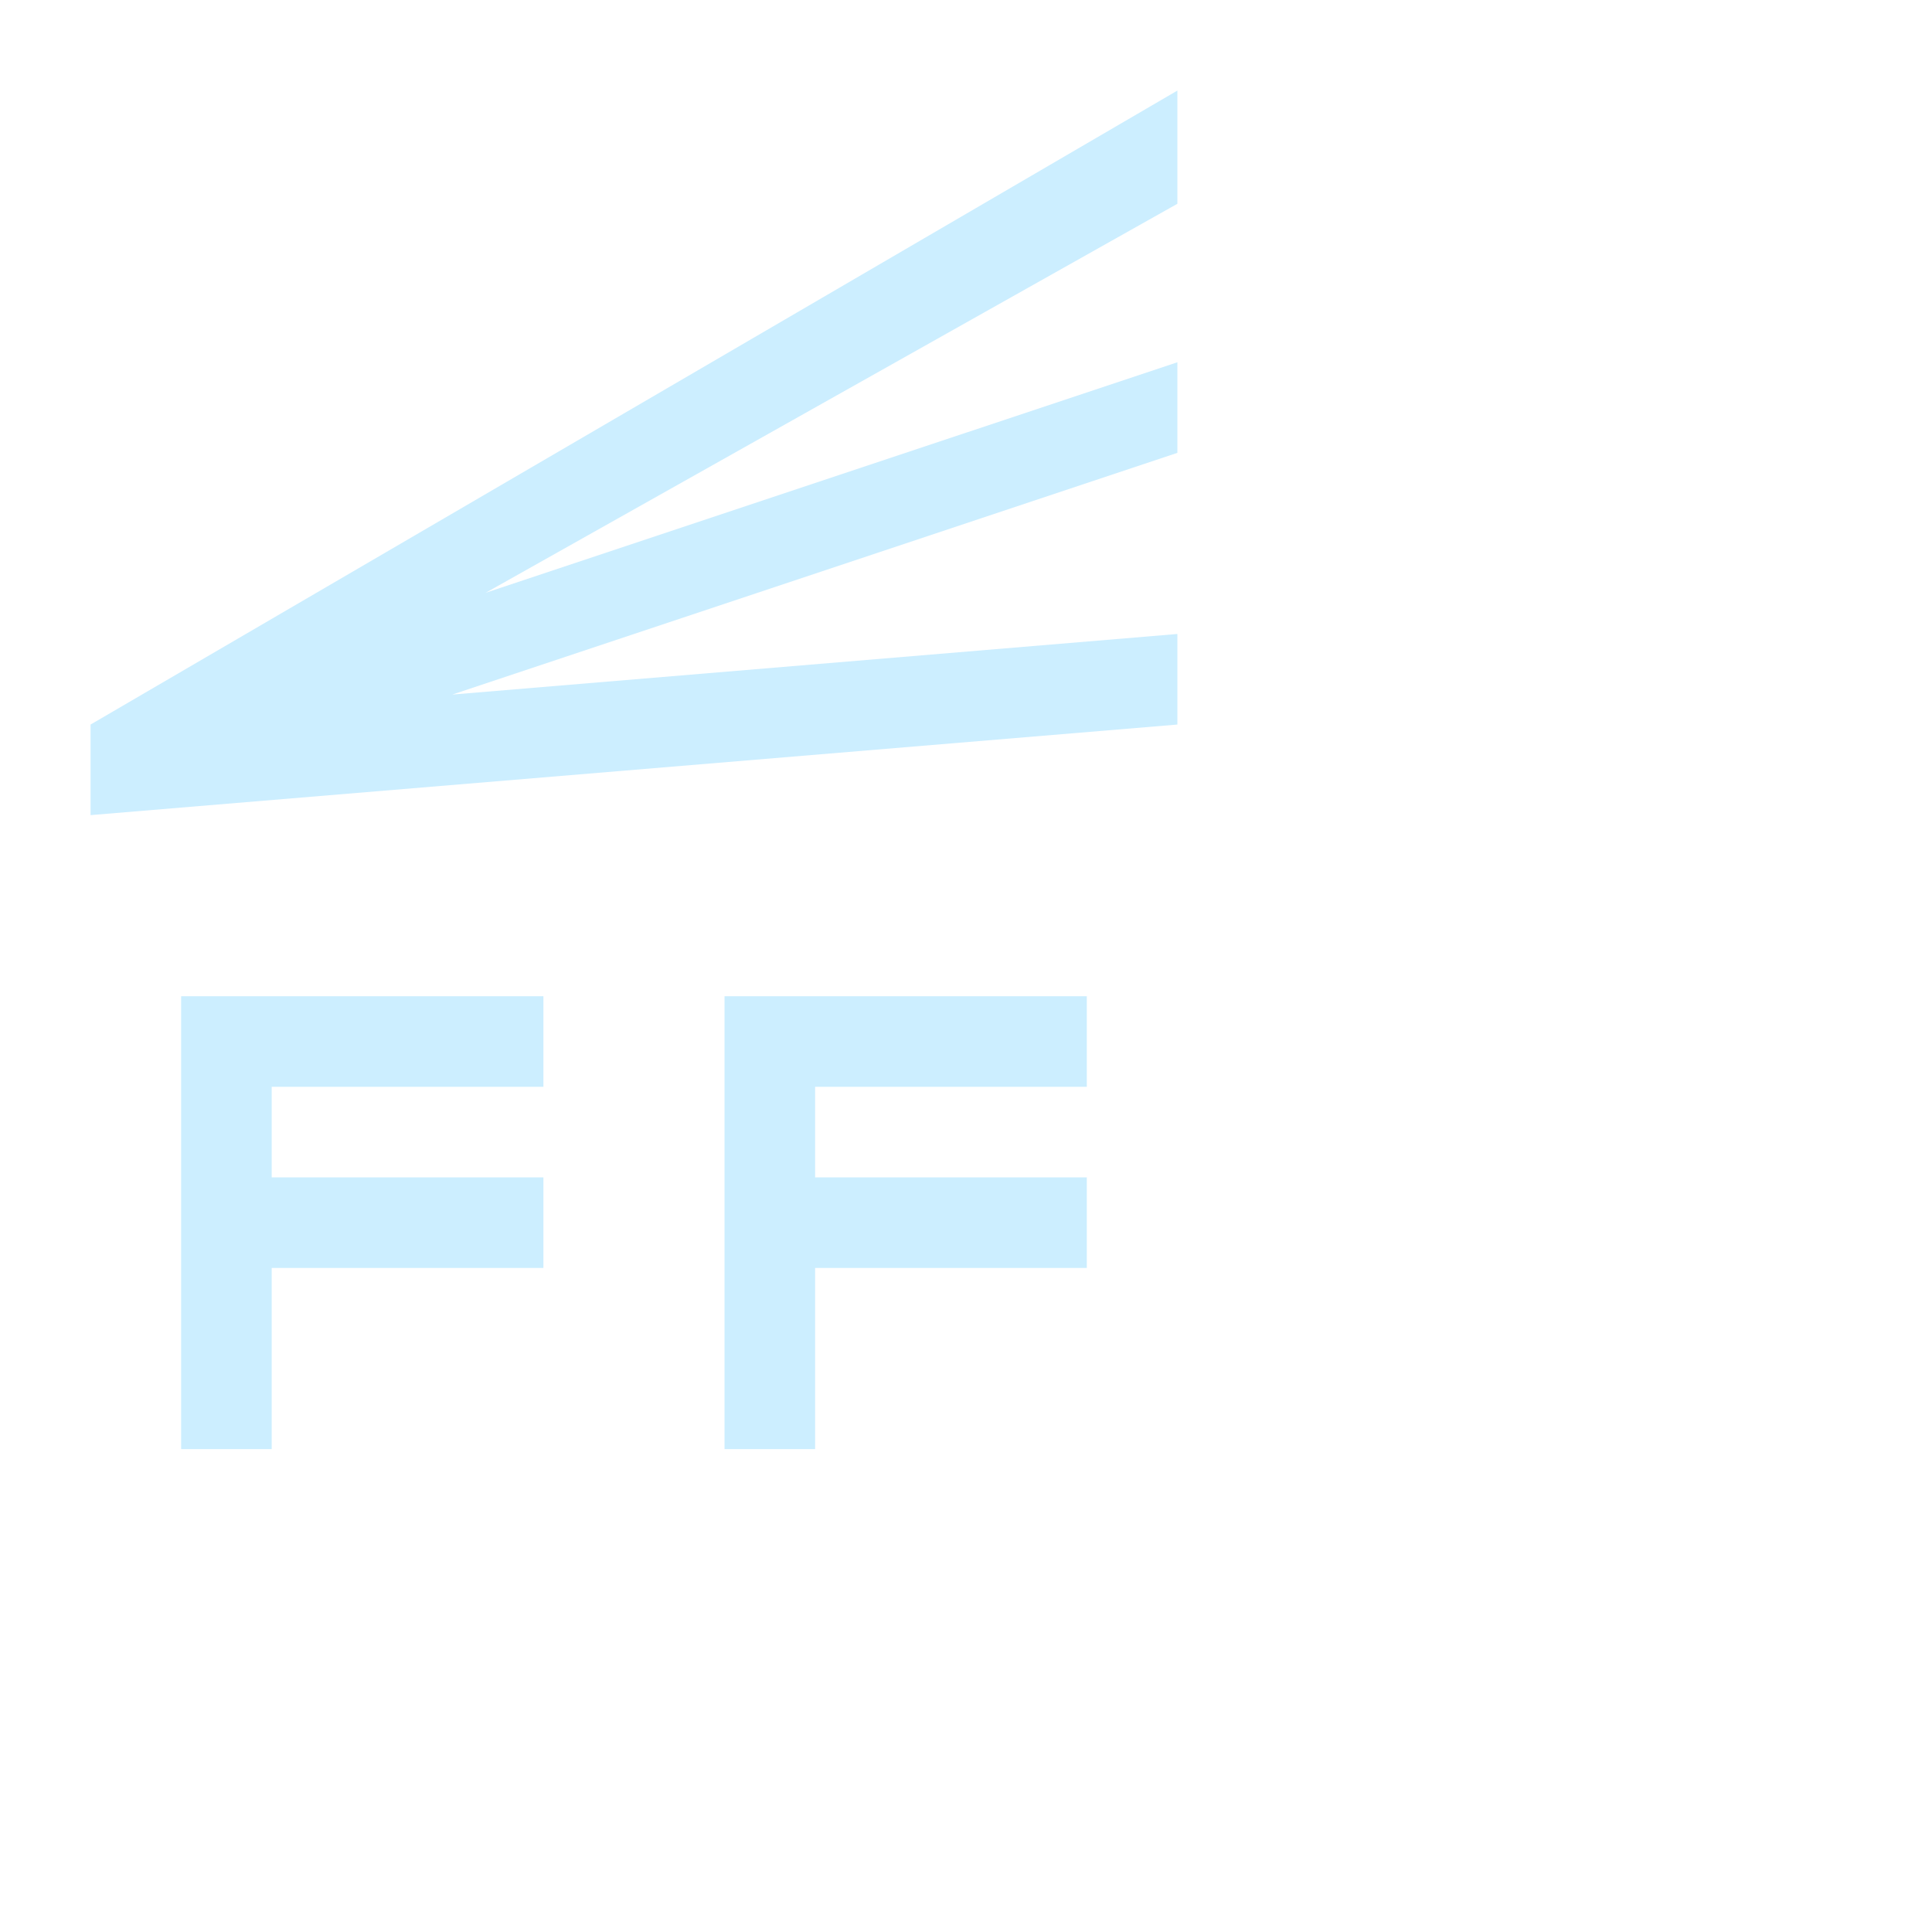 <svg xmlns="http://www.w3.org/2000/svg" width="21.332" height="21.332">
    <path fill="none" d="M0 0h16v16H0V0z"/>
    <path fill="#CEF" fill-rule="evenodd" d="M13 8L1 9V8l12-7v1.25L5.363 6.545 13 4v1L4.994 7.669 13 7v1zm-7 3v1H3v1h3v1H3v2H2v-5h4zm6 0v1H9v1h3v1H9v2H8v-5h4z"/>
</svg>
